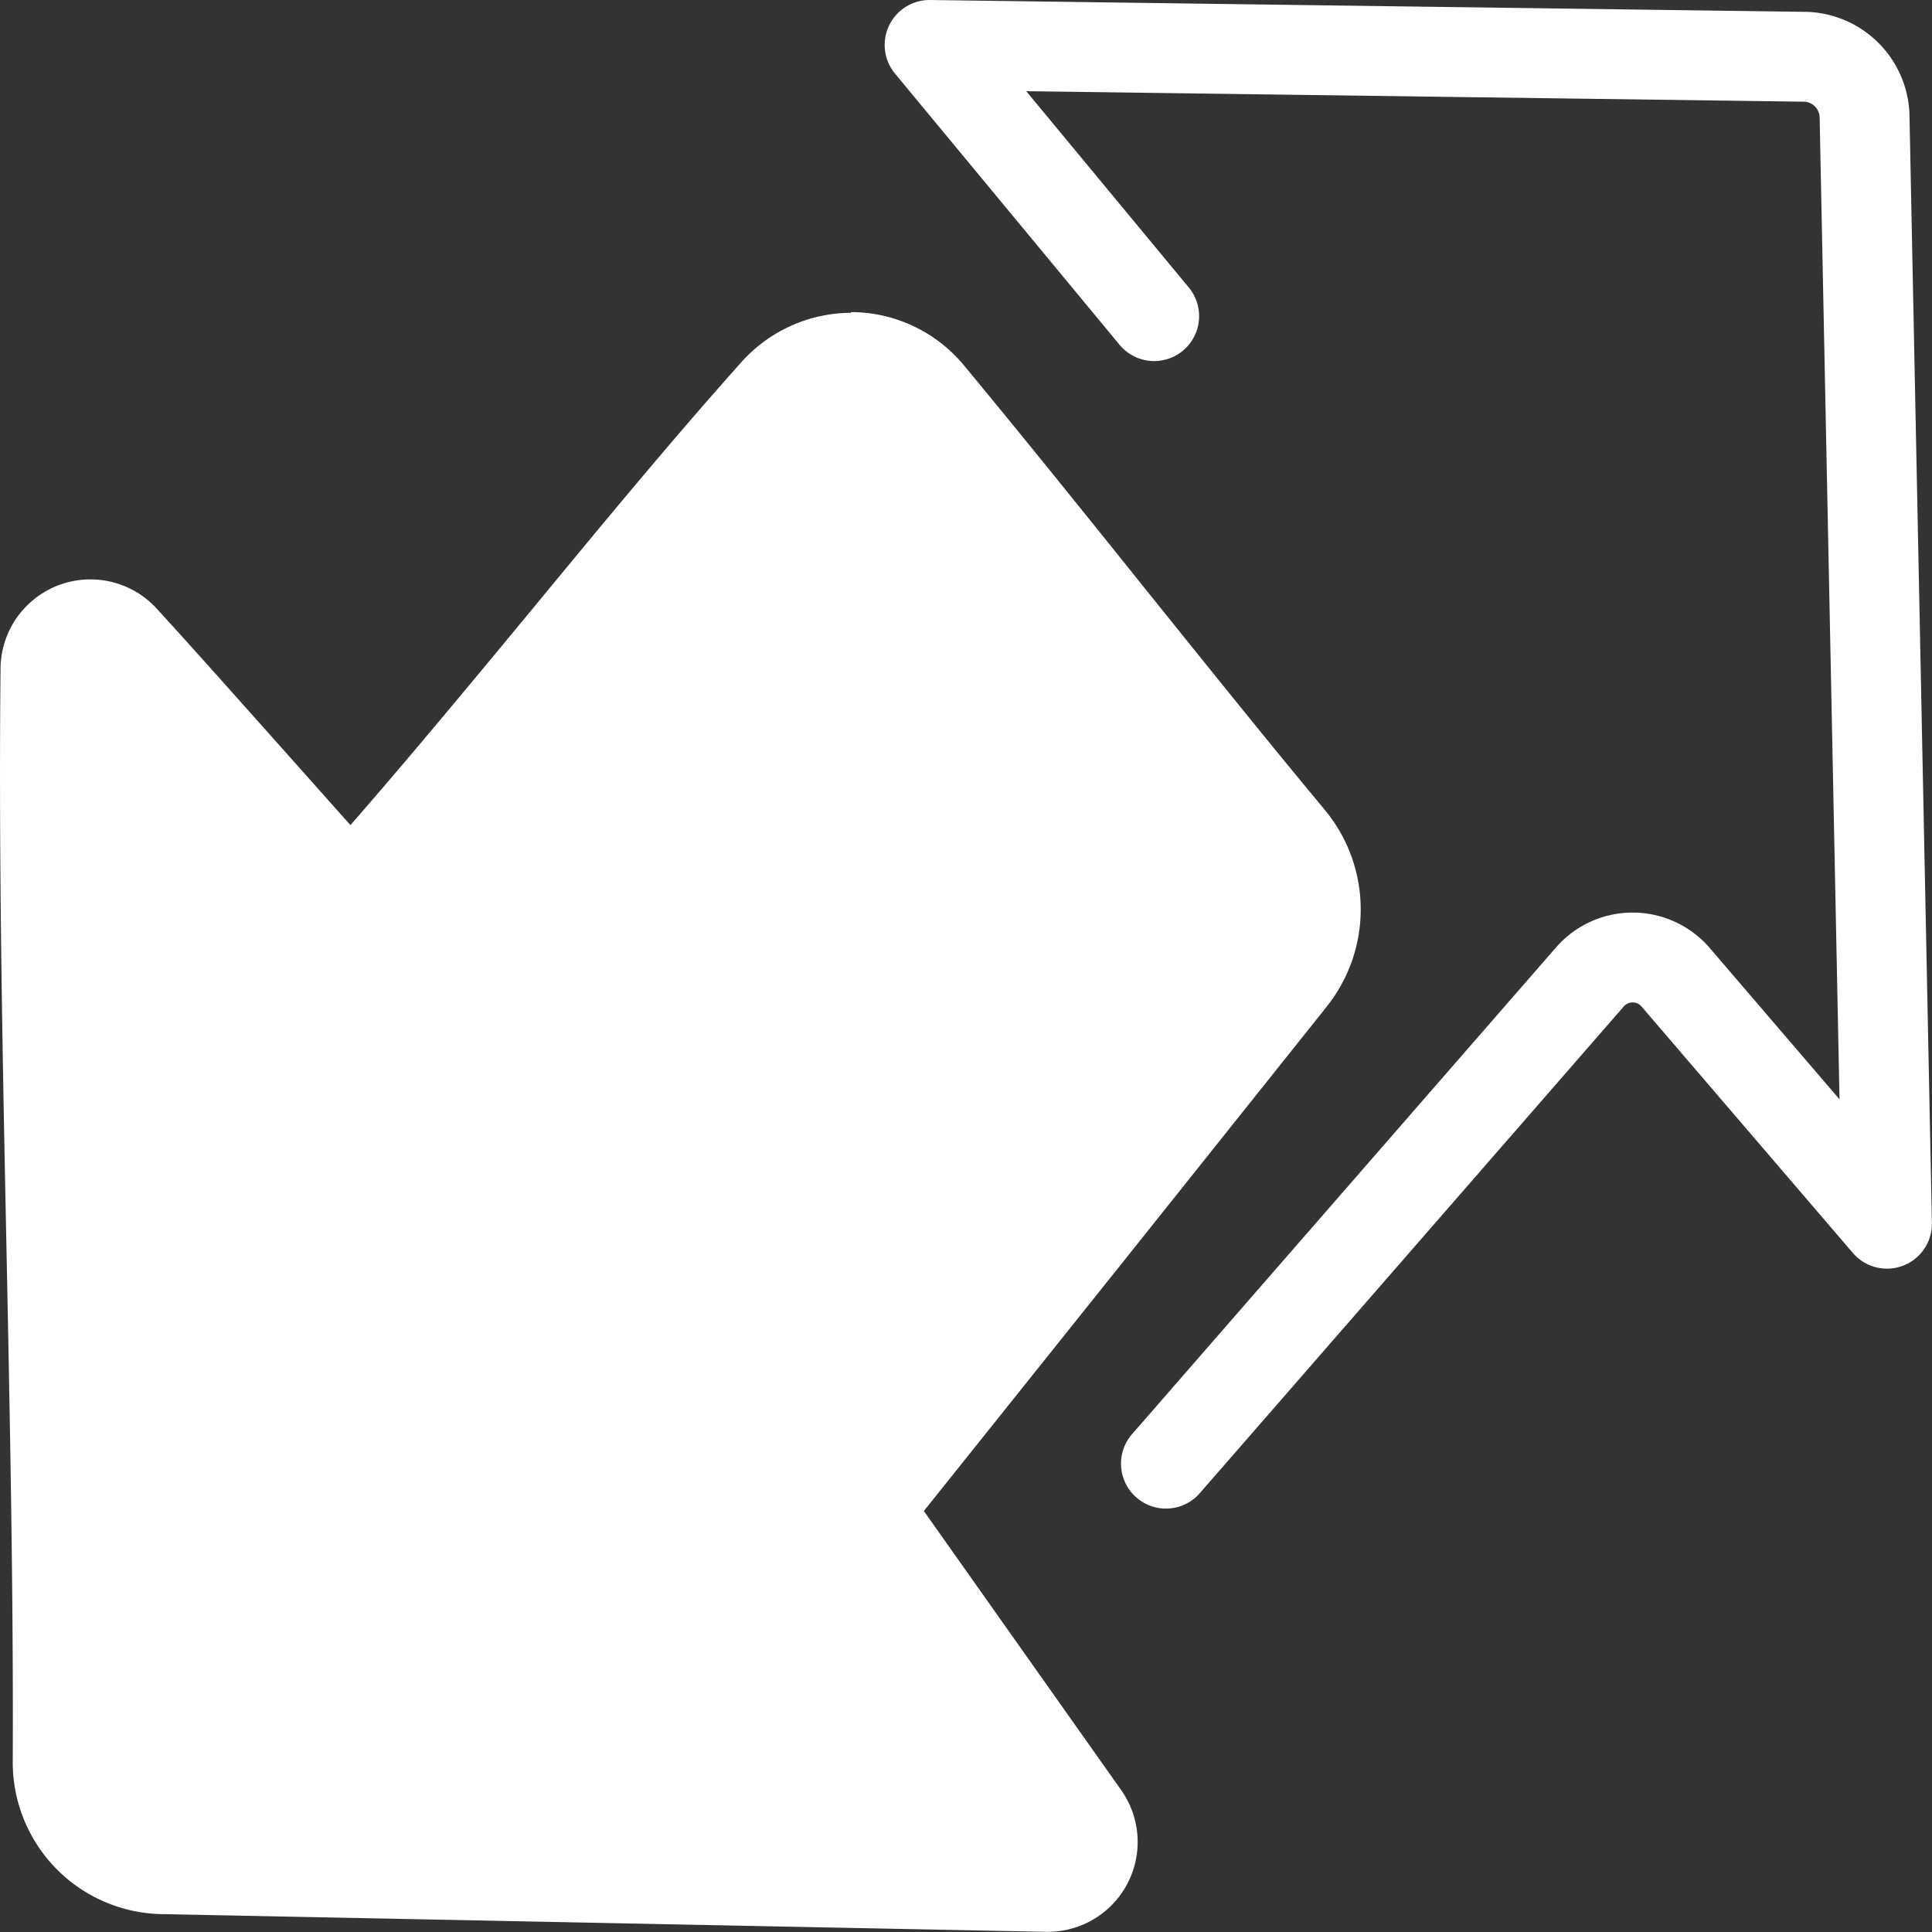 <svg xmlns="http://www.w3.org/2000/svg" viewBox="0 0 215 215"><rect x="0" y="0" width="215" height="215" fill="#333333" stroke="none"/><defs><style>.cls-1{fill:#fff;}.cls-2{fill:none;stroke:#fff;stroke-linecap:round;stroke-linejoin:round;stroke-width:10px;}</style></defs><g id="Layer_2" data-name="Layer 2"><g id="Layer_1-2" data-name="Layer 1"><path class="cls-1" d="M17.77,208A11.86,11.86,0,0,1,6.42,196c.08-18.63-.32-38.23-.7-57.18-.44-21.37-.88-43.47-.66-64.37A5,5,0,0,1,8.27,69.8a5.06,5.06,0,0,1,1.79-.33,5,5,0,0,1,3.69,1.63c4.41,4.82,9.55,10.61,14.52,16.2C31.57,91,34.86,94.72,38,98.18a1.36,1.36,0,0,0,1,.5,1.41,1.41,0,0,0,1.06-.52c7.78-8.71,15.53-18.12,23-27.22s15.25-18.5,23.1-27.3a11.31,11.31,0,0,1,17.29.32c6.45,7.79,13.17,16.15,19.66,24.23,6.78,8.44,13.78,17.16,20.46,25.2a12.33,12.33,0,0,1,.15,15.53L97.63,166.64a2.39,2.39,0,0,0-.07,2.78l23.13,32.69a5,5,0,0,1-4.08,7.89Z"/><path class="cls-1" d="M94.71,44.78a6.36,6.36,0,0,1,4.92,2.37c13.15,15.87,27,33.65,40.13,49.43a7.38,7.38,0,0,1,.09,9.22L93.72,163.52a7.38,7.38,0,0,0-.24,8.78L116.61,205l-98.74-2a6.81,6.81,0,0,1-6.45-7c.16-39.69-1.78-82.17-1.36-121.52,7.26,7.94,16.32,18.29,24.2,27.05a6.3,6.3,0,0,0,9.52,0C59.42,84,74.3,64.49,89.92,47a6.41,6.41,0,0,1,4.79-2.19m0-10h0a16.45,16.45,0,0,0-12.25,5.54c-7.91,8.86-15.7,18.31-23.23,27.44C52.62,75.78,45.82,84,39,91.82c-2.3-2.58-4.68-5.25-7-7.86-5-5.6-10.13-11.39-14.56-16.23A10,10,0,0,0,.06,74.37c-.22,21,.22,43.11.66,64.52.38,18.92.78,38.49.7,57.06A16.89,16.89,0,0,0,17.67,213l67.23,1.35,31.51.63h.2a10,10,0,0,0,8.16-15.77l-12.29-17.38-9.67-13.68L124.6,140.9,147.66,112a17.36,17.36,0,0,0-.21-21.85c-6.66-8-13.65-16.72-20.42-25.14-6.5-8.1-13.23-16.47-19.7-24.28a16.35,16.35,0,0,0-12.62-6Z"/><path class="cls-2" d="M128.44,35.18,103.45,5,201,6.32a6.81,6.81,0,0,1,6.5,6.86l2.49,123-23.47-27.37a6.31,6.31,0,0,0-9.67,0l-47.1,54.07"/></g></g></svg>